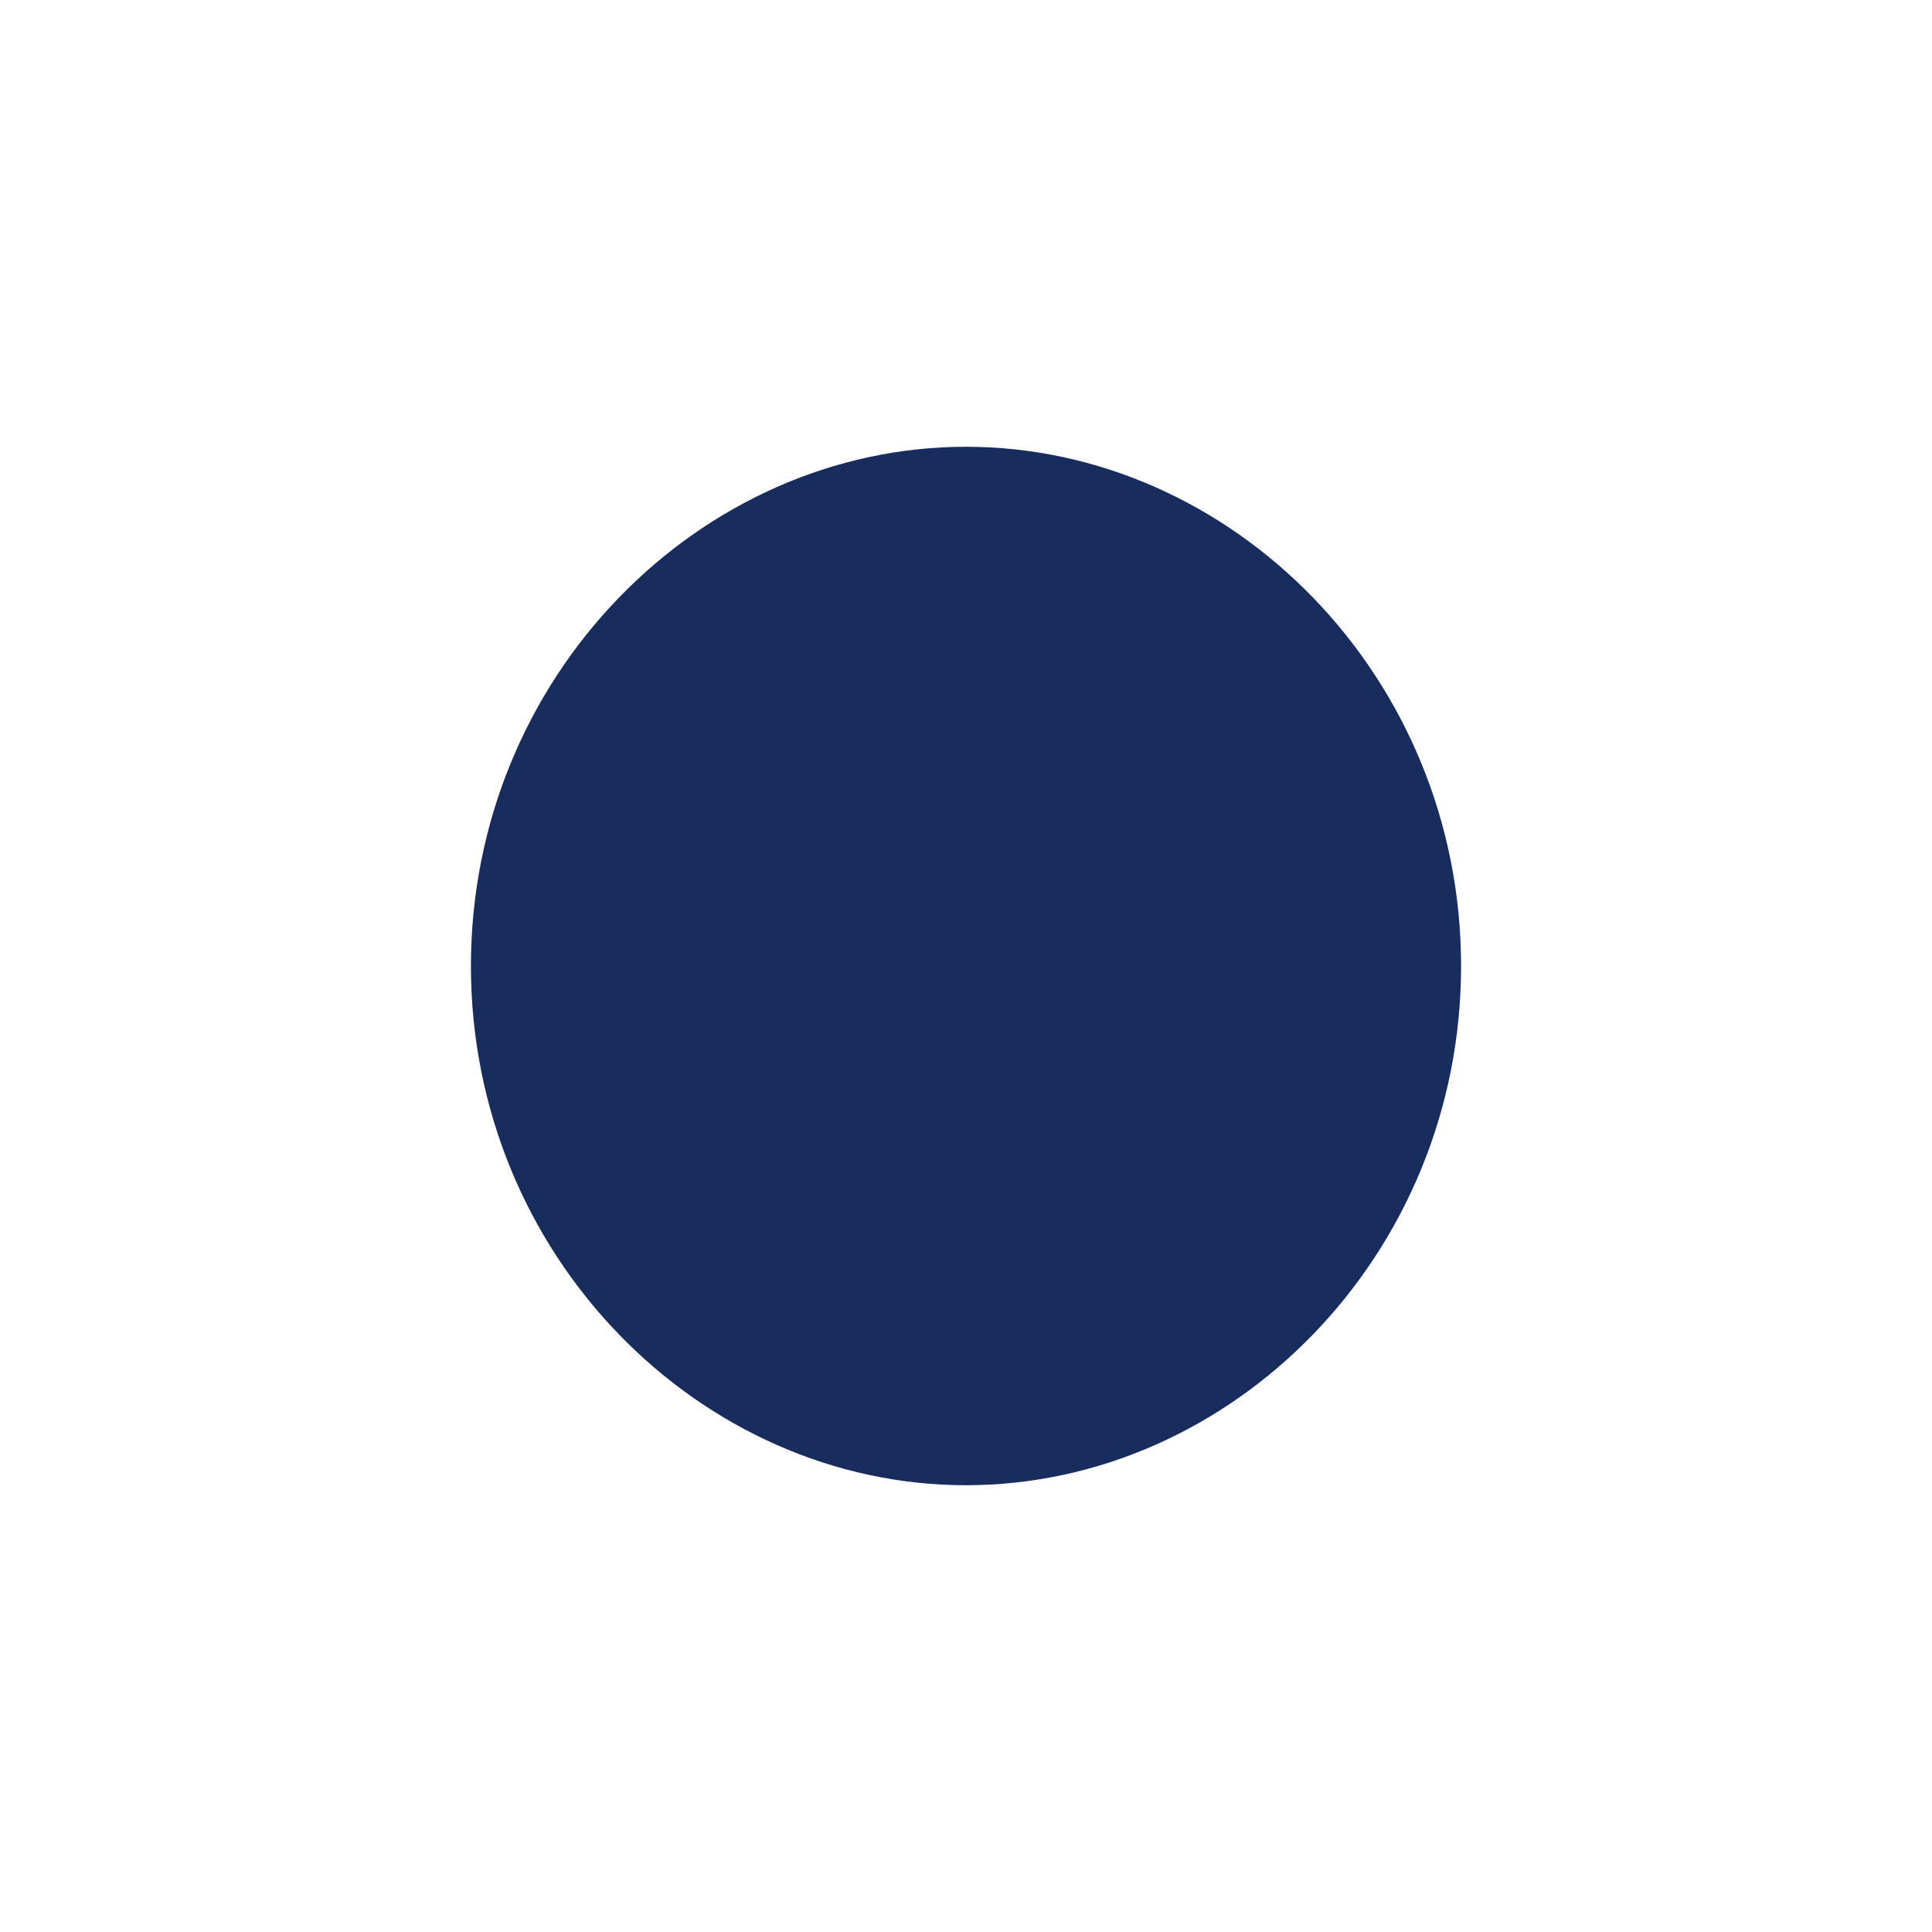 <svg version="1.2" xmlns="http://www.w3.org/2000/svg" viewBox="0 0 16 16" width="16" height="16">
	<title>radio-check-svg</title>
	<style>
		.s0 { fill: #182c5e } 
	</style>
	<path id="Layer" class="s0" d="m8 12.3c-2.2 0-4.1-1.9-4.1-4.3 0-2.4 1.9-4.3 4.1-4.3 2.2 0 4.1 1.9 4.1 4.3 0 2.4-1.9 4.3-4.1 4.3z"/>
</svg>